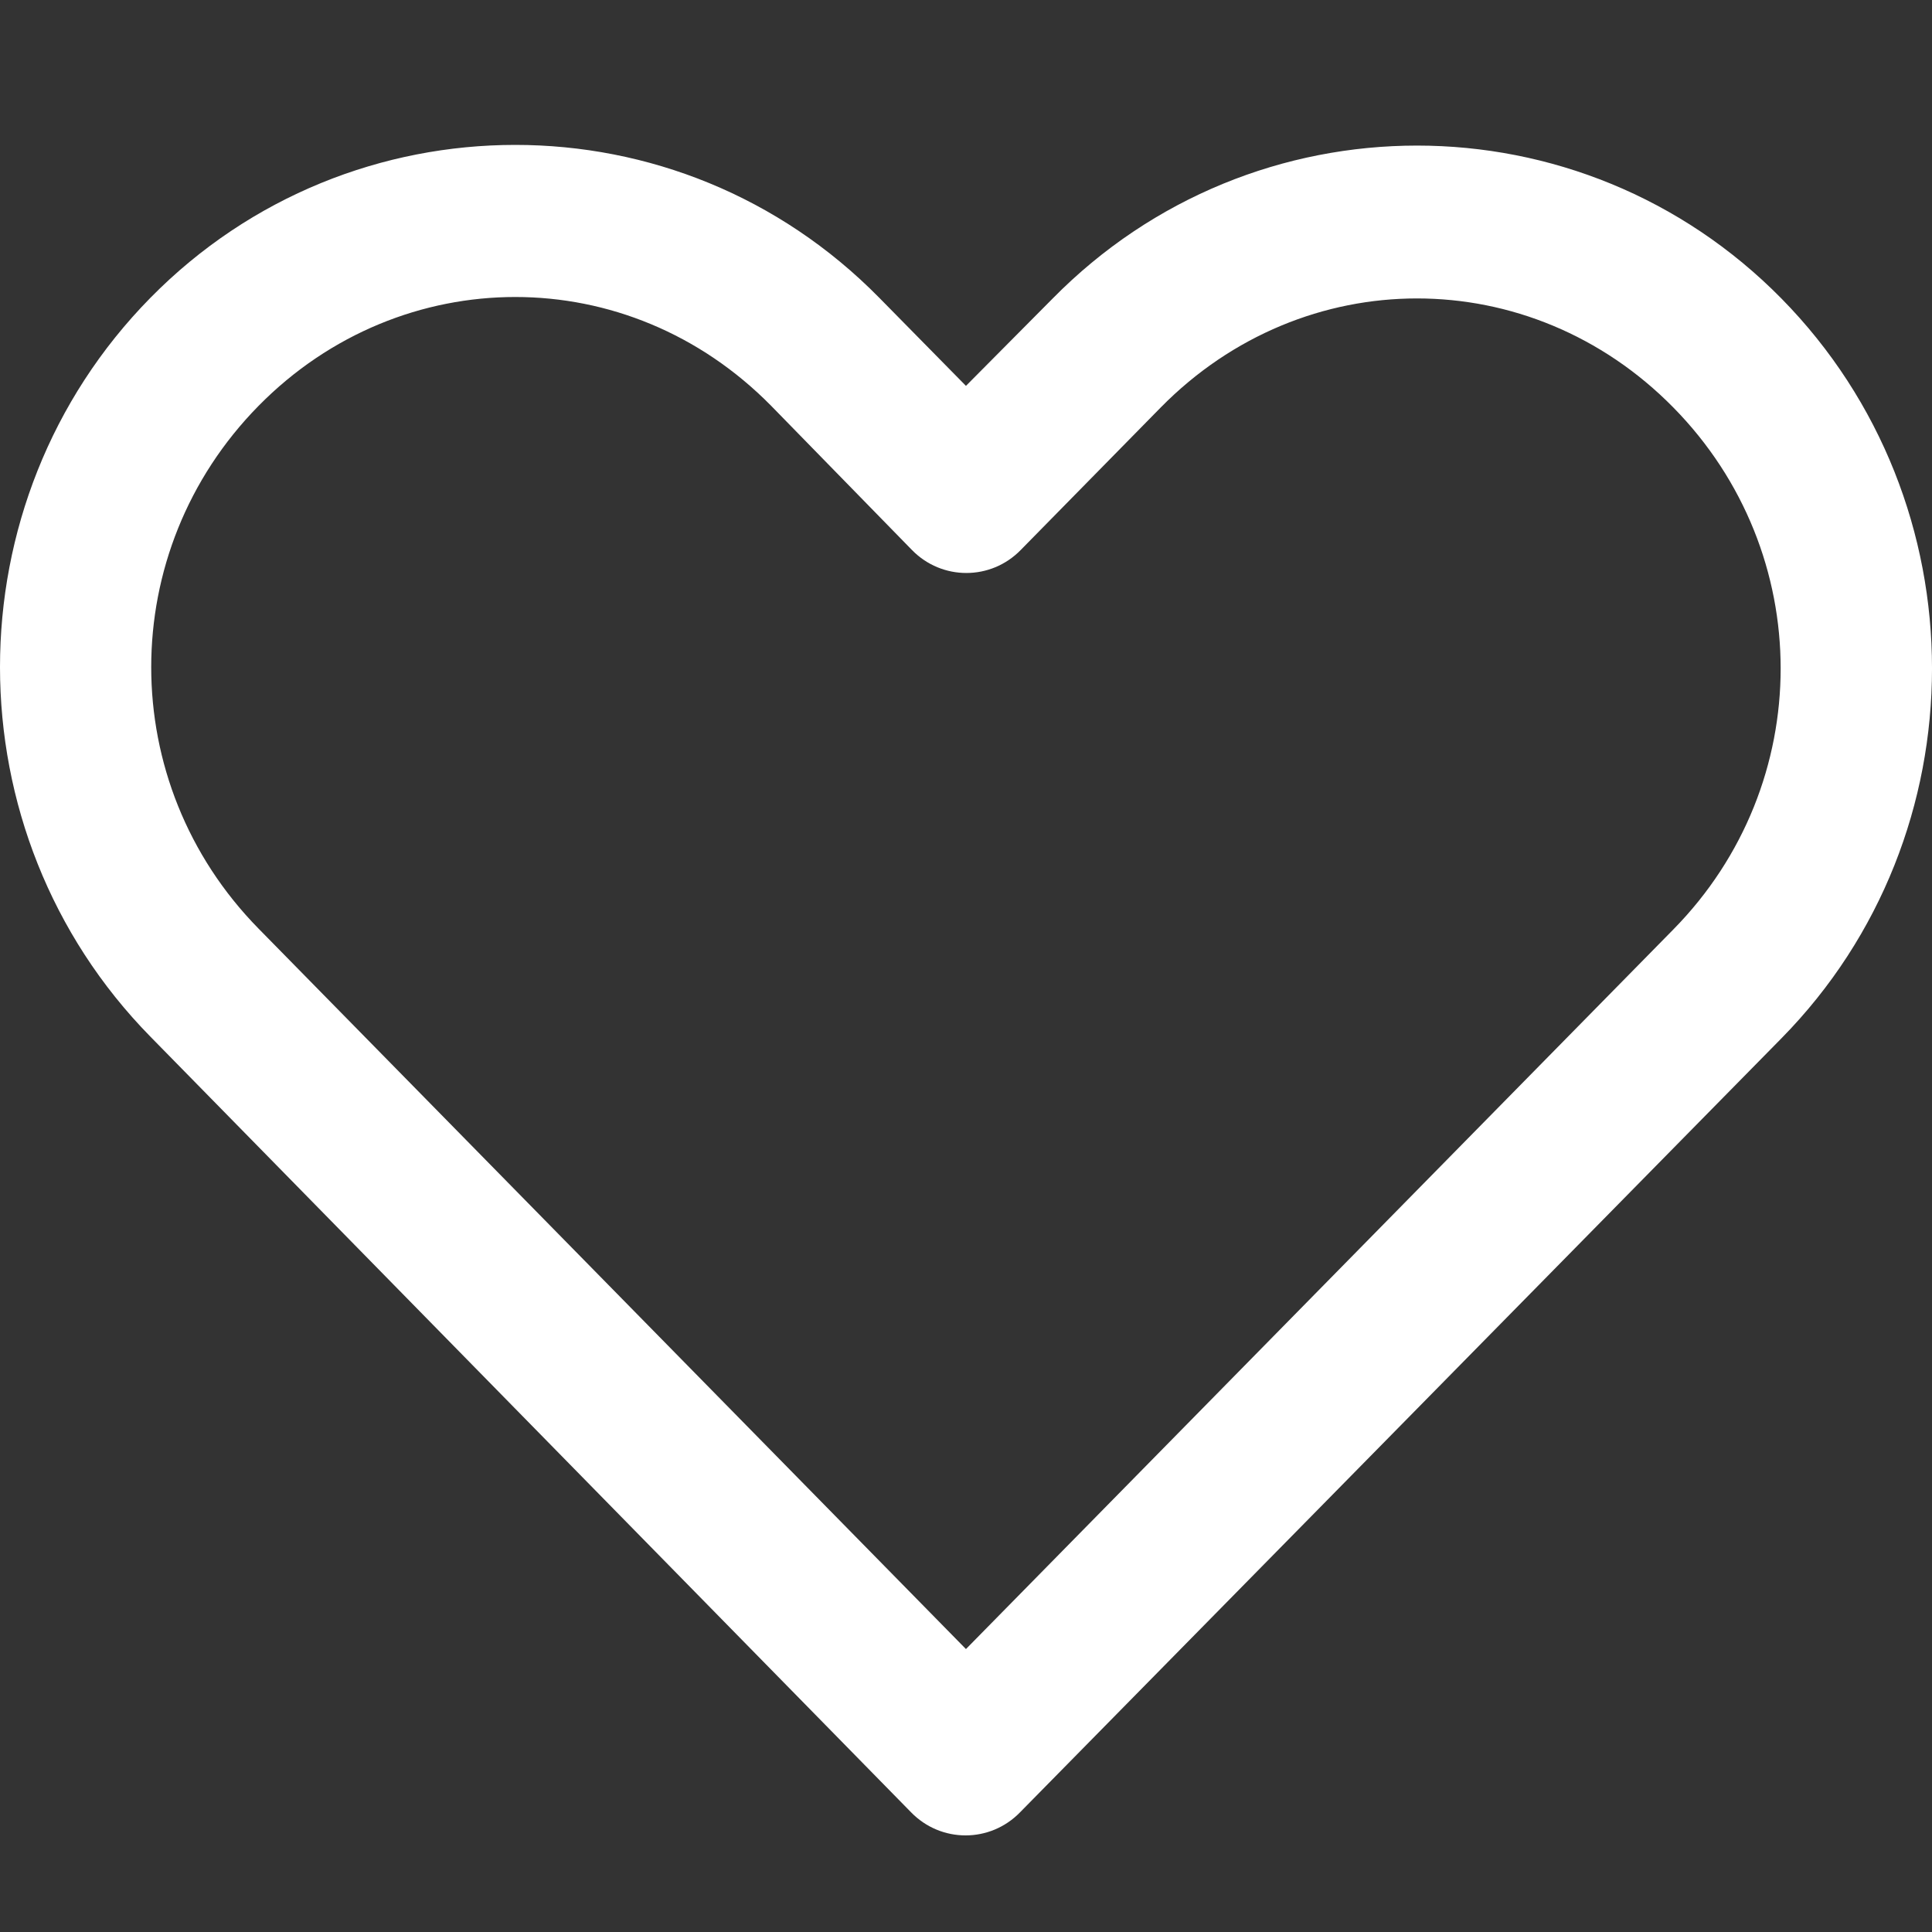 <?xml version="1.0" encoding="UTF-8"?>
<svg width="40px" height="40px" viewBox="0 0 40 40" version="1.1" xmlns="http://www.w3.org/2000/svg" xmlns:xlink="http://www.w3.org/1999/xlink">
    <rect x="0" y="0" width="40" height="40" fill="#333333" stroke="none"/>
    <!-- Generator: Sketch 42 (36781) - http://www.bohemiancoding.com/sketch -->
    <title>Icon /Wishlist</title>
    <desc>Created with Sketch.</desc>
    <defs></defs>
    <g id="Symbols" stroke="none" stroke-width="1" fill="none" fill-rule="evenodd">
        <g id="Icon-/Wishlist" fill="#FFFFFF">
            <path d="M10.668,3 C7.933,3 5.193,4.052 3.114,6.166 C-1.041,10.389 -1.035,17.237 3.114,21.463 L18.864,37.523 C19.484,38.159 20.498,38.159 21.118,37.523 C26.376,32.181 31.626,26.839 36.884,21.496 C41.039,17.273 41.039,10.406 36.884,6.182 C32.728,1.958 25.948,1.958 21.793,6.182 L19.999,7.989 L18.205,6.166 C16.126,4.052 13.402,3 10.668,3 Z M10.668,6.149 C12.58,6.149 14.486,6.898 15.967,8.403 L18.88,11.386 C19.5,12.022 20.514,12.022 21.134,11.386 L24.031,8.437 C26.993,5.426 31.683,5.426 34.645,8.437 C37.607,11.447 37.607,16.232 34.645,19.243 C29.766,24.203 24.878,29.181 19.999,34.142 L5.353,19.226 C2.39,16.21 2.39,11.414 5.353,8.403 C6.834,6.898 8.756,6.149 10.668,6.149 Z" id="Page-1"></path>
        </g>
    </g>
</svg>
